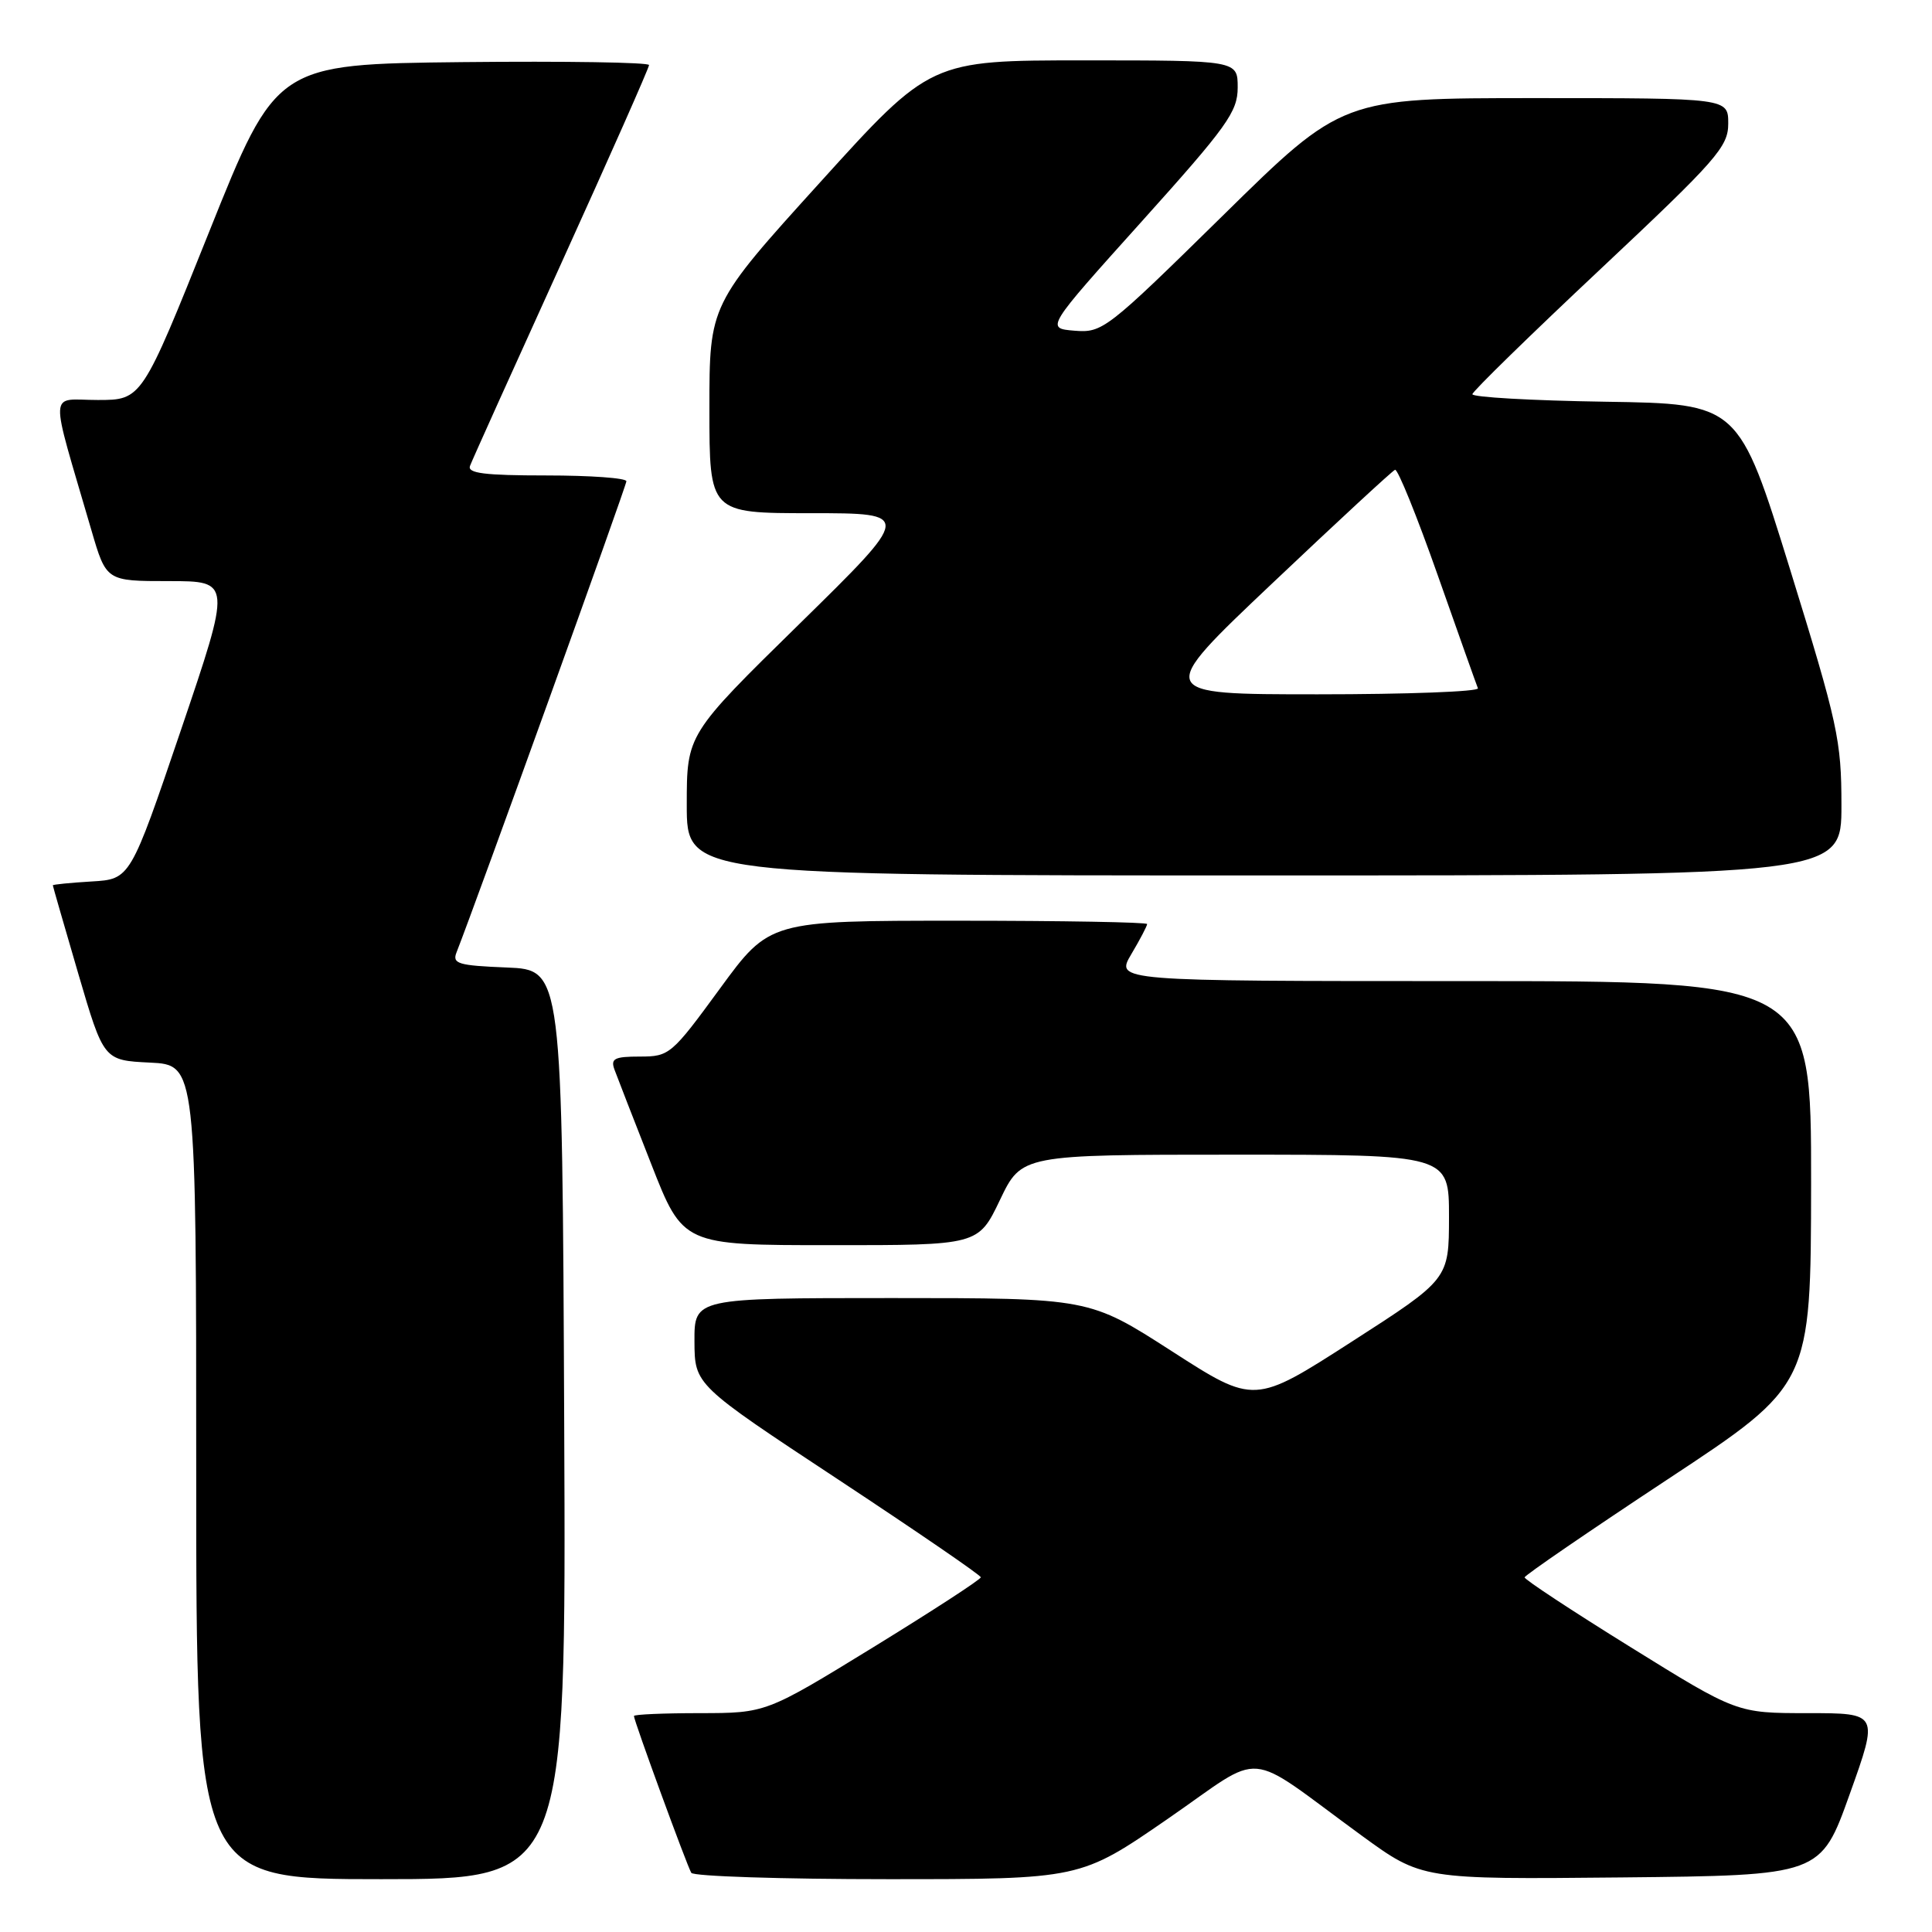 <?xml version="1.0" encoding="UTF-8" standalone="no"?>
<!DOCTYPE svg PUBLIC "-//W3C//DTD SVG 1.1//EN" "http://www.w3.org/Graphics/SVG/1.1/DTD/svg11.dtd" >
<svg xmlns="http://www.w3.org/2000/svg" xmlns:xlink="http://www.w3.org/1999/xlink" version="1.1" viewBox="0 0 256 256">
 <g >
 <path fill="currentColor"
d=" M 74.76 188.75 C 74.50 128.50 74.50 128.50 67.16 128.20 C 60.71 127.94 59.90 127.70 60.49 126.20 C 63.18 119.35 83.00 64.37 83.00 63.77 C 83.00 63.34 78.23 63.00 72.39 63.00 C 64.21 63.00 61.90 62.71 62.28 61.73 C 62.54 61.02 67.99 48.94 74.38 34.87 C 80.77 20.79 86.00 8.99 86.00 8.62 C 86.00 8.26 74.89 8.09 61.30 8.23 C 36.61 8.50 36.61 8.50 27.70 30.75 C 18.79 53.00 18.79 53.00 12.95 53.00 C 6.39 53.00 6.49 50.97 12.11 70.25 C 14.08 77.00 14.08 77.00 22.38 77.00 C 30.67 77.00 30.67 77.00 23.97 96.75 C 17.26 116.50 17.26 116.50 12.13 116.80 C 9.31 116.97 7.00 117.20 7.00 117.31 C 7.00 117.42 8.52 122.68 10.37 129.01 C 13.74 140.50 13.74 140.50 19.87 140.80 C 26.00 141.10 26.00 141.10 26.00 195.05 C 26.00 249.00 26.00 249.00 50.51 249.00 C 75.02 249.00 75.02 249.00 74.76 188.75 Z  M 154.70 241.03 C 167.90 231.93 164.55 231.64 180.45 243.24 C 188.40 249.03 188.40 249.03 214.82 248.77 C 241.25 248.50 241.25 248.50 245.09 237.75 C 248.94 227.00 248.94 227.00 239.54 227.00 C 230.15 227.00 230.15 227.00 216.07 218.26 C 208.33 213.46 202.01 209.30 202.02 209.01 C 202.04 208.73 210.58 202.88 221.00 196.00 C 239.95 183.50 239.95 183.50 239.98 156.75 C 240.00 130.00 240.00 130.00 193.90 130.00 C 147.80 130.00 147.80 130.00 149.90 126.44 C 151.06 124.49 152.00 122.69 152.00 122.44 C 152.00 122.20 140.74 122.00 126.99 122.00 C 101.97 122.00 101.97 122.00 95.39 131.00 C 89.00 139.74 88.70 140.00 84.80 140.00 C 81.40 140.00 80.88 140.27 81.43 141.75 C 81.78 142.71 83.97 148.33 86.29 154.24 C 90.50 164.99 90.50 164.99 110.07 164.99 C 129.63 165.00 129.63 165.00 132.50 159.00 C 135.37 153.00 135.37 153.00 163.68 153.00 C 192.00 153.00 192.00 153.00 192.00 161.25 C 191.99 169.50 191.99 169.50 179.10 177.79 C 166.21 186.08 166.21 186.08 155.27 179.04 C 144.33 172.00 144.33 172.00 118.17 172.00 C 92.00 172.00 92.00 172.00 92.02 177.75 C 92.05 183.50 92.05 183.50 111.00 196.00 C 121.42 202.88 129.96 208.72 129.96 209.00 C 129.97 209.28 123.56 213.44 115.74 218.25 C 101.50 226.99 101.50 226.99 92.75 227.00 C 87.94 227.00 84.00 227.17 84.00 227.38 C 84.00 228.01 91.04 247.25 91.60 248.16 C 91.88 248.62 103.60 249.00 117.63 249.00 C 143.14 249.00 143.14 249.00 154.70 241.03 Z  M 244.00 106.72 C 244.00 98.08 243.53 95.94 237.20 75.47 C 230.39 53.50 230.39 53.50 212.70 53.23 C 202.96 53.08 195.04 52.63 195.10 52.23 C 195.15 51.83 202.80 44.36 212.10 35.63 C 227.49 21.17 229.00 19.45 229.00 16.38 C 229.00 13.00 229.00 13.00 203.43 13.00 C 177.86 13.00 177.86 13.00 162.03 28.57 C 146.63 43.70 146.09 44.12 142.37 43.82 C 138.56 43.50 138.56 43.50 151.28 29.35 C 162.60 16.76 164.00 14.81 164.00 11.60 C 164.00 8.00 164.00 8.00 143.65 8.00 C 123.30 8.00 123.30 8.00 108.65 24.18 C 94.00 40.35 94.00 40.35 94.00 54.18 C 94.00 68.00 94.00 68.00 107.44 68.00 C 120.88 68.00 120.88 68.00 105.94 82.66 C 91.00 97.31 91.00 97.31 91.00 106.66 C 91.00 116.00 91.00 116.00 167.50 116.00 C 244.00 116.00 244.00 116.00 244.00 106.72 Z  M 168.63 77.25 C 177.19 69.14 184.49 62.39 184.85 62.25 C 185.21 62.12 187.75 68.39 190.50 76.20 C 193.25 84.01 195.65 90.76 195.83 91.20 C 196.02 91.64 186.47 92.00 174.61 92.00 C 153.05 92.00 153.05 92.00 168.63 77.25 Z "/>
</g>
</svg>